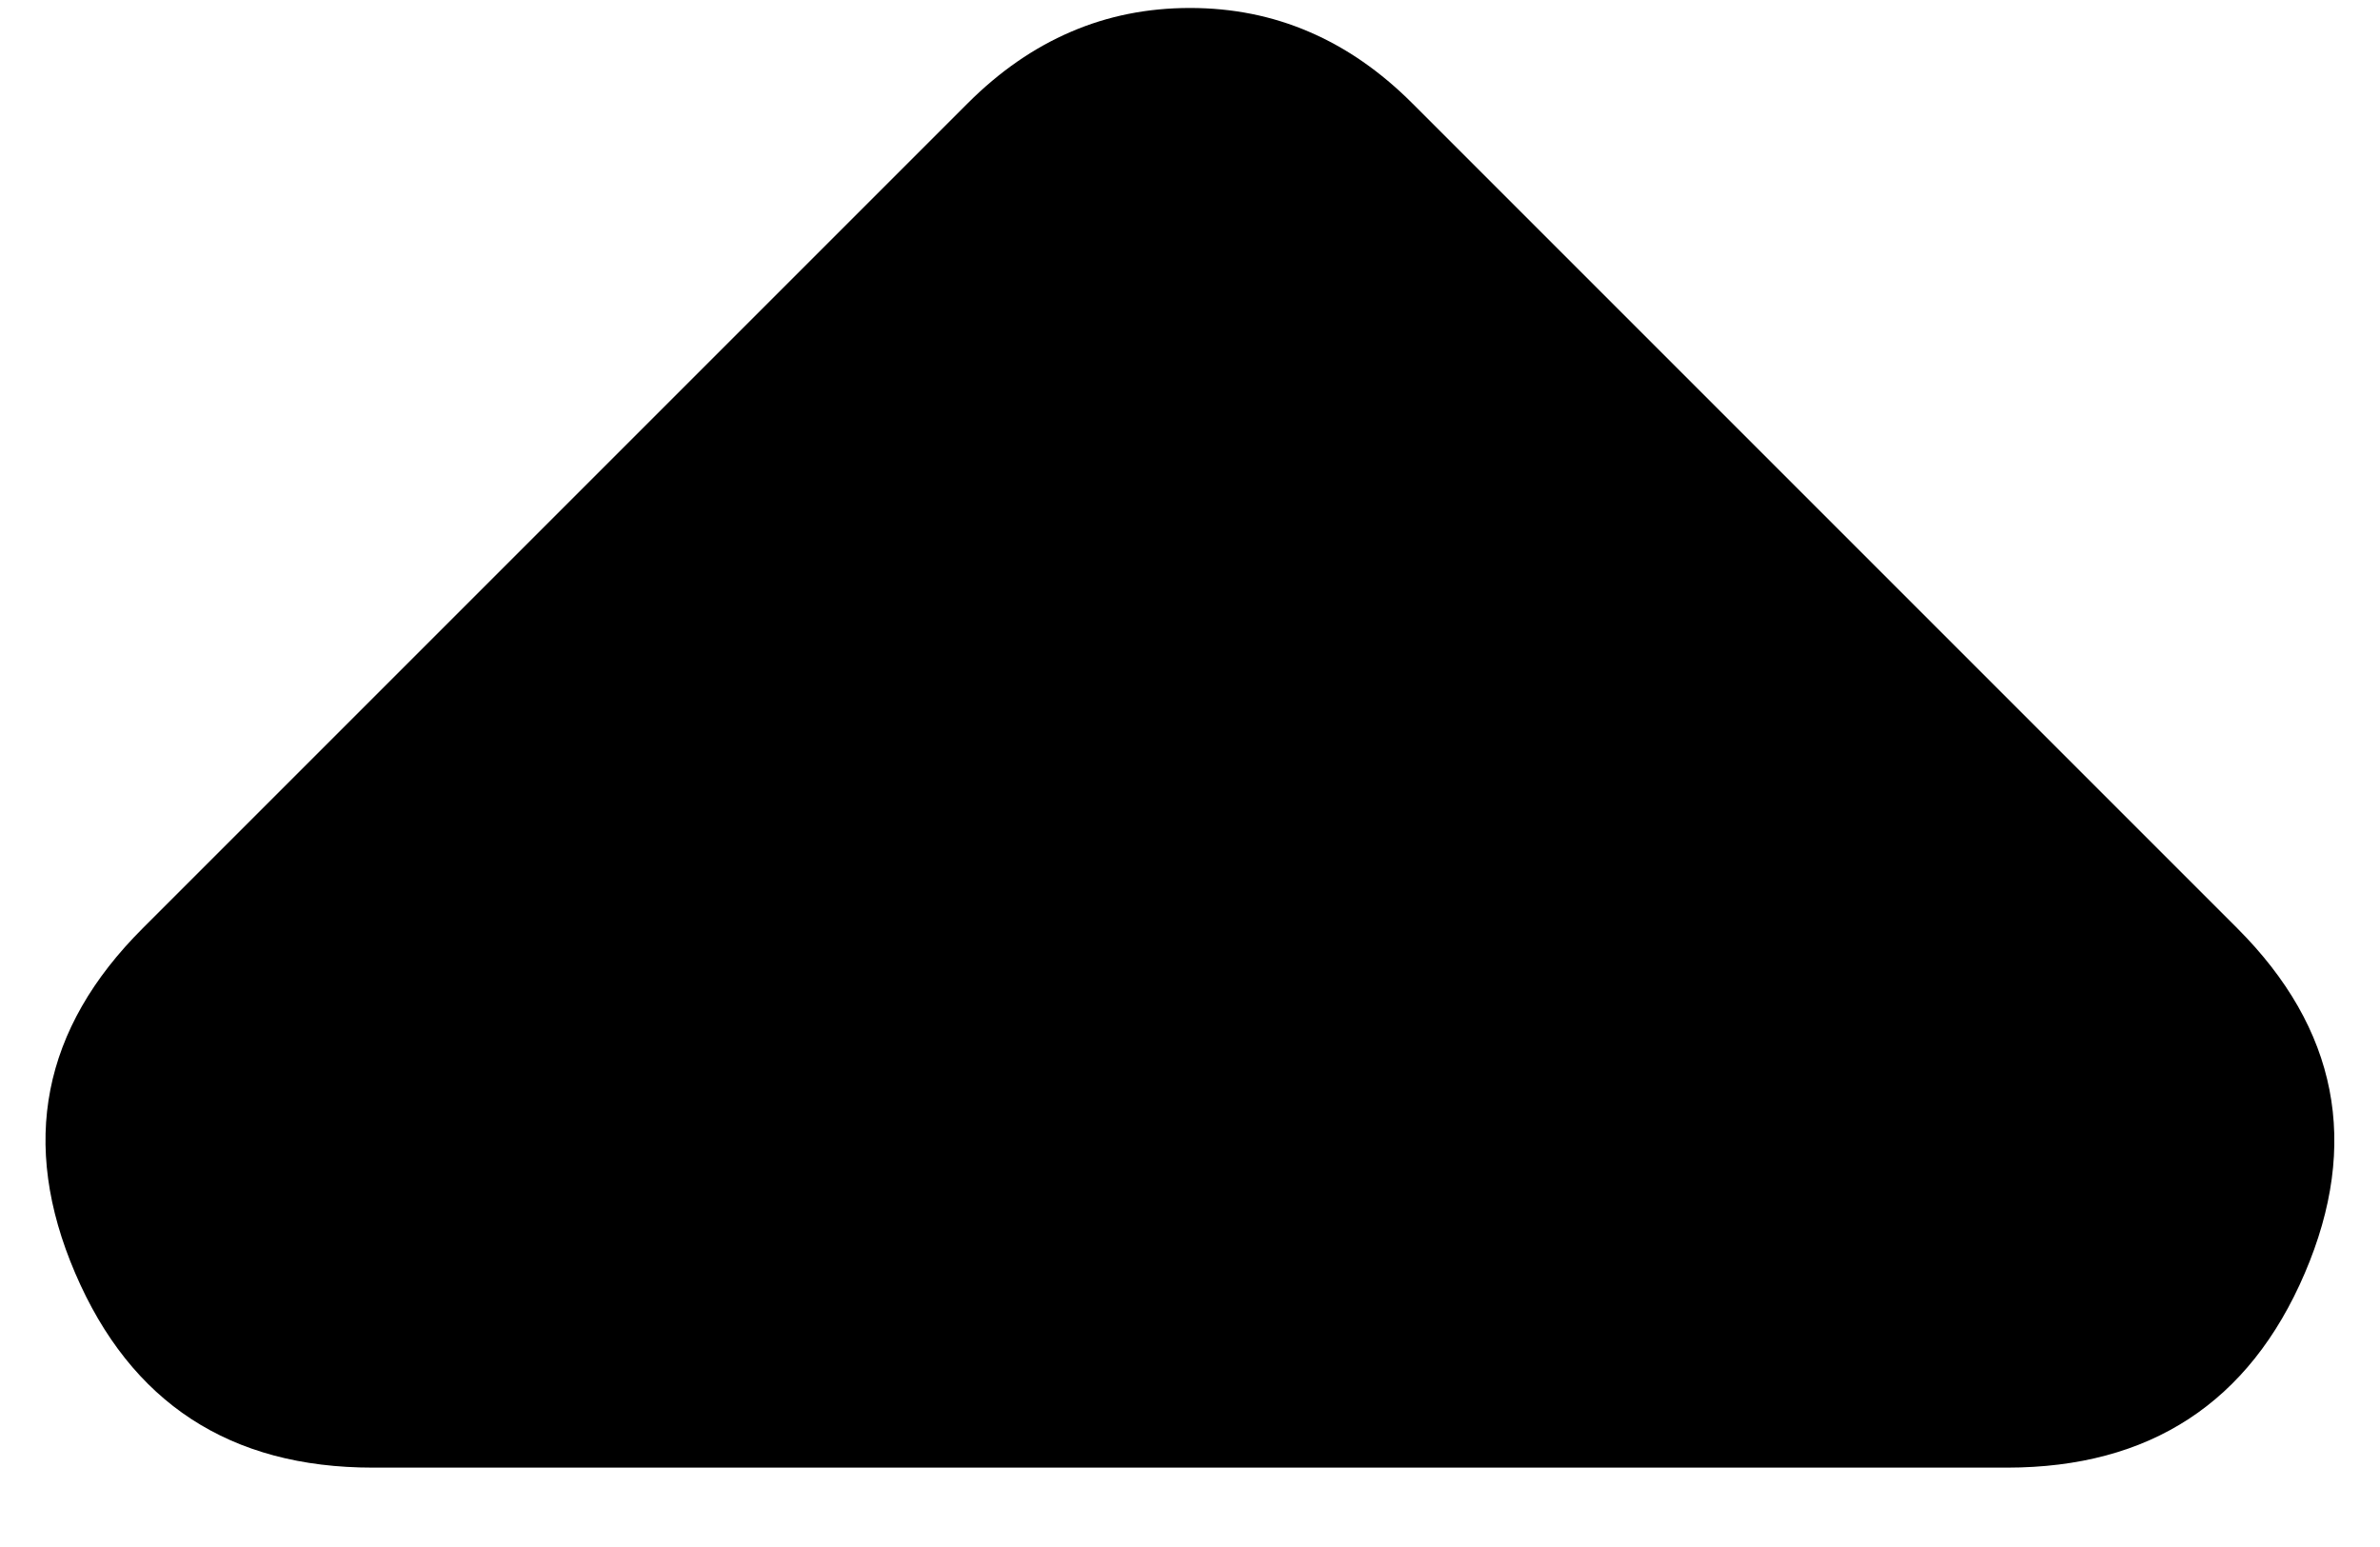 <svg width="20" height="13" viewBox="0 0 20 13" fill="none" xmlns="http://www.w3.org/2000/svg">
<path d="M18.8 7.8C19.644 8.644 19.834 9.611 19.368 10.699C18.902 11.787 18.068 12.332 16.867 12.333L3.133 12.333C1.933 12.333 1.099 11.789 0.632 10.699C0.164 9.609 0.354 8.643 1.2 7.8L8.133 0.867C8.4 0.6 8.689 0.4 9 0.267C9.311 0.133 9.644 0.067 10 0.067C10.355 0.067 10.689 0.133 11 0.267C11.311 0.4 11.6 0.6 11.867 0.867L18.8 7.8Z" fill="black"/>
</svg>
